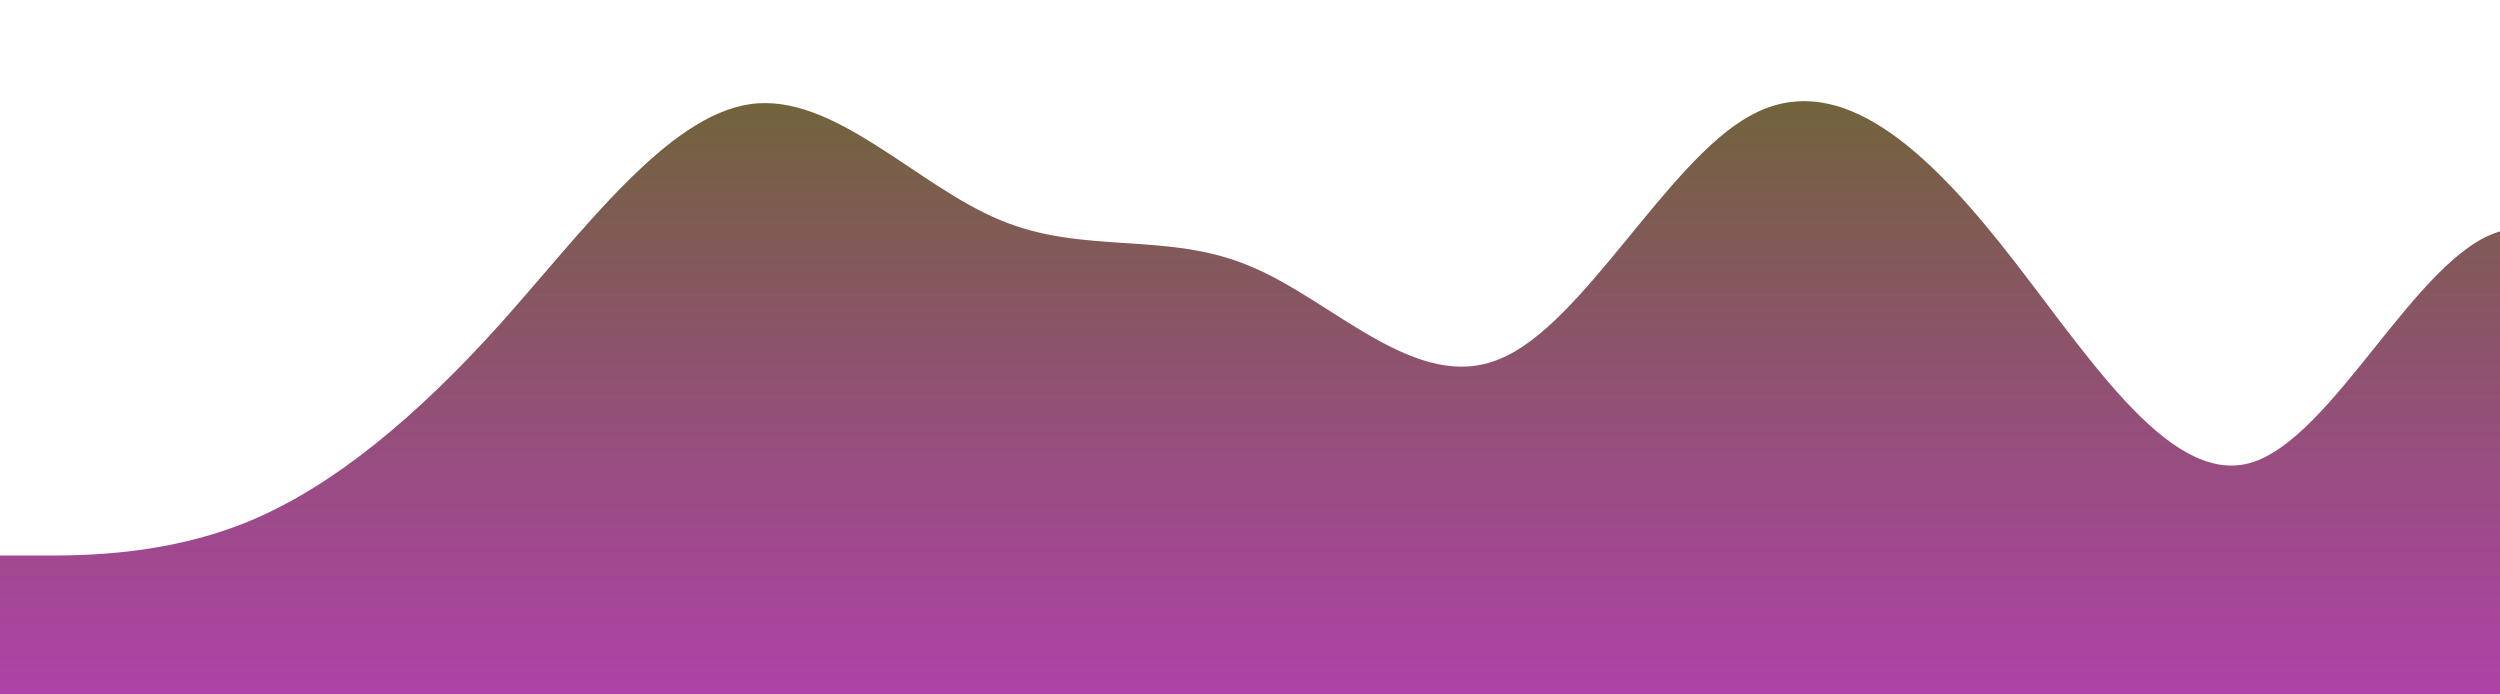 <svg id="wave" style="transform:rotate(0deg); transition: 0.3s" viewBox="0 0 1440 400" version="1.1"
  xmlns="http://www.w3.org/2000/svg">
  <defs>
    <linearGradient id="sw-gradient-0" x1="0" x2="0" y1="1" y2="0">
      <stop stop-color="rgba(157.418, 28.051, 148.836, 0.83)" offset="0%"></stop>
      <stop stop-color="rgba(109.606, 101.926, 52.328, 1)" offset="100%"></stop>
    </linearGradient>
  </defs>
  <path style="transform:translate(0, 0px); opacity:1" fill="url(#sw-gradient-0)" d="M0,320L24,320C48,320,96,320,144,300C192,280,240,240,288,186.7C336,133,384,67,432,60C480,53,528,107,576,126.7C624,147,672,133,720,153.3C768,173,816,227,864,206.7C912,187,960,93,1008,66.7C1056,40,1104,80,1152,140C1200,200,1248,280,1296,266.7C1344,253,1392,147,1440,133.3C1488,120,1536,200,1584,193.3C1632,187,1680,93,1728,93.3C1776,93,1824,187,1872,200C1920,213,1968,147,2016,140C2064,133,2112,187,2160,193.3C2208,200,2256,160,2304,126.7C2352,93,2400,67,2448,86.7C2496,107,2544,173,2592,213.3C2640,253,2688,267,2736,266.7C2784,267,2832,253,2880,213.3C2928,173,2976,107,3024,73.3C3072,40,3120,40,3168,93.3C3216,147,3264,253,3312,280C3360,307,3408,253,3432,226.7L3456,200L3456,400L3432,400C3408,400,3360,400,3312,400C3264,400,3216,400,3168,400C3120,400,3072,400,3024,400C2976,400,2928,400,2880,400C2832,400,2784,400,2736,400C2688,400,2640,400,2592,400C2544,400,2496,400,2448,400C2400,400,2352,400,2304,400C2256,400,2208,400,2160,400C2112,400,2064,400,2016,400C1968,400,1920,400,1872,400C1824,400,1776,400,1728,400C1680,400,1632,400,1584,400C1536,400,1488,400,1440,400C1392,400,1344,400,1296,400C1248,400,1200,400,1152,400C1104,400,1056,400,1008,400C960,400,912,400,864,400C816,400,768,400,720,400C672,400,624,400,576,400C528,400,480,400,432,400C384,400,336,400,288,400C240,400,192,400,144,400C96,400,48,400,24,400L0,400Z"></path>
</svg>